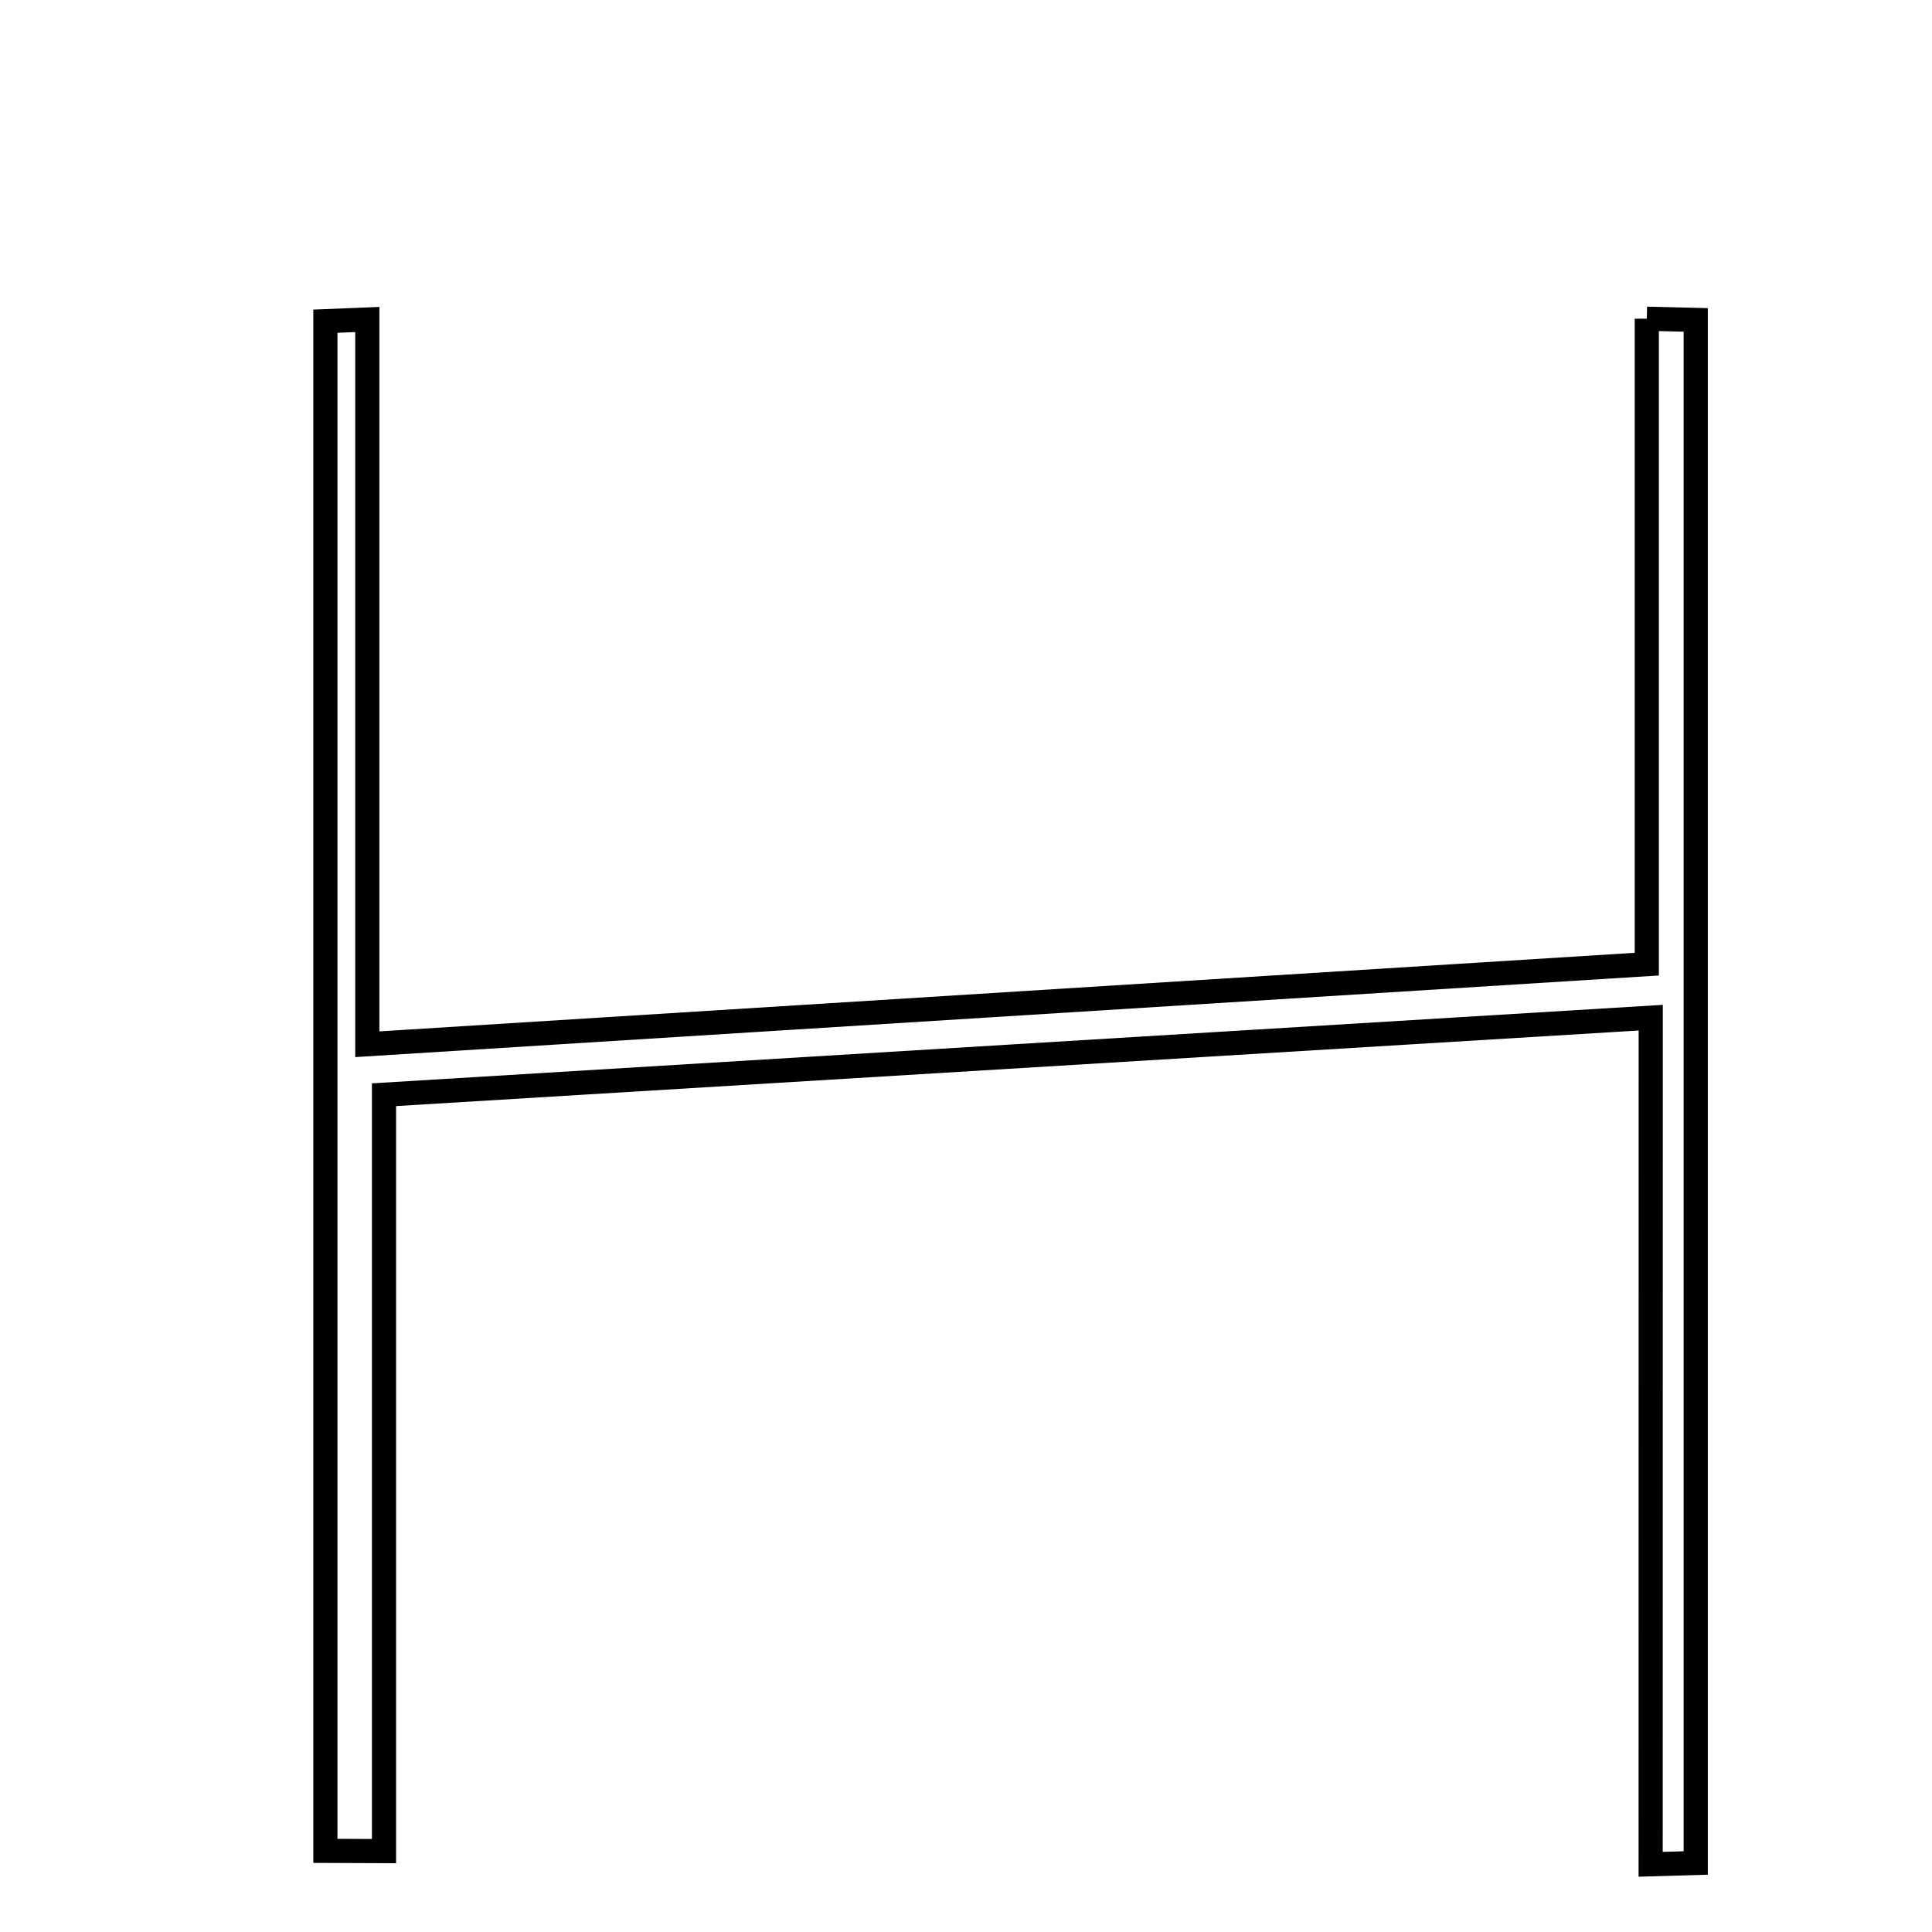 <svg xmlns="http://www.w3.org/2000/svg" viewBox="0.0 0.0 24.0 24.0" height="200px" width="200px"><path fill="none" stroke="black" stroke-width=".3" stroke-opacity="1.0"  filling="0" d="M20.457 3.959 C20.66 3.964 20.863 3.969 21.065 3.974 C21.065 10.364 21.065 16.753 21.065 23.143 C20.879 23.149 20.692 23.154 20.505 23.159 C20.506 19.77 20.506 16.38 20.506 12.642 C15.148 12.968 10.15 13.272 4.77 13.599 C4.77 16.791 4.77 19.893 4.77 22.995 C4.527 22.994 4.284 22.993 4.042 22.992 C4.042 16.658 4.042 10.324 4.042 3.99 C4.216 3.983 4.389 3.976 4.563 3.969 C4.563 6.847 4.563 9.724 4.563 12.972 C10 12.631 15.06 12.314 20.457 11.977 C20.457 9.139 20.457 6.549 20.457 3.959"></path></svg>
